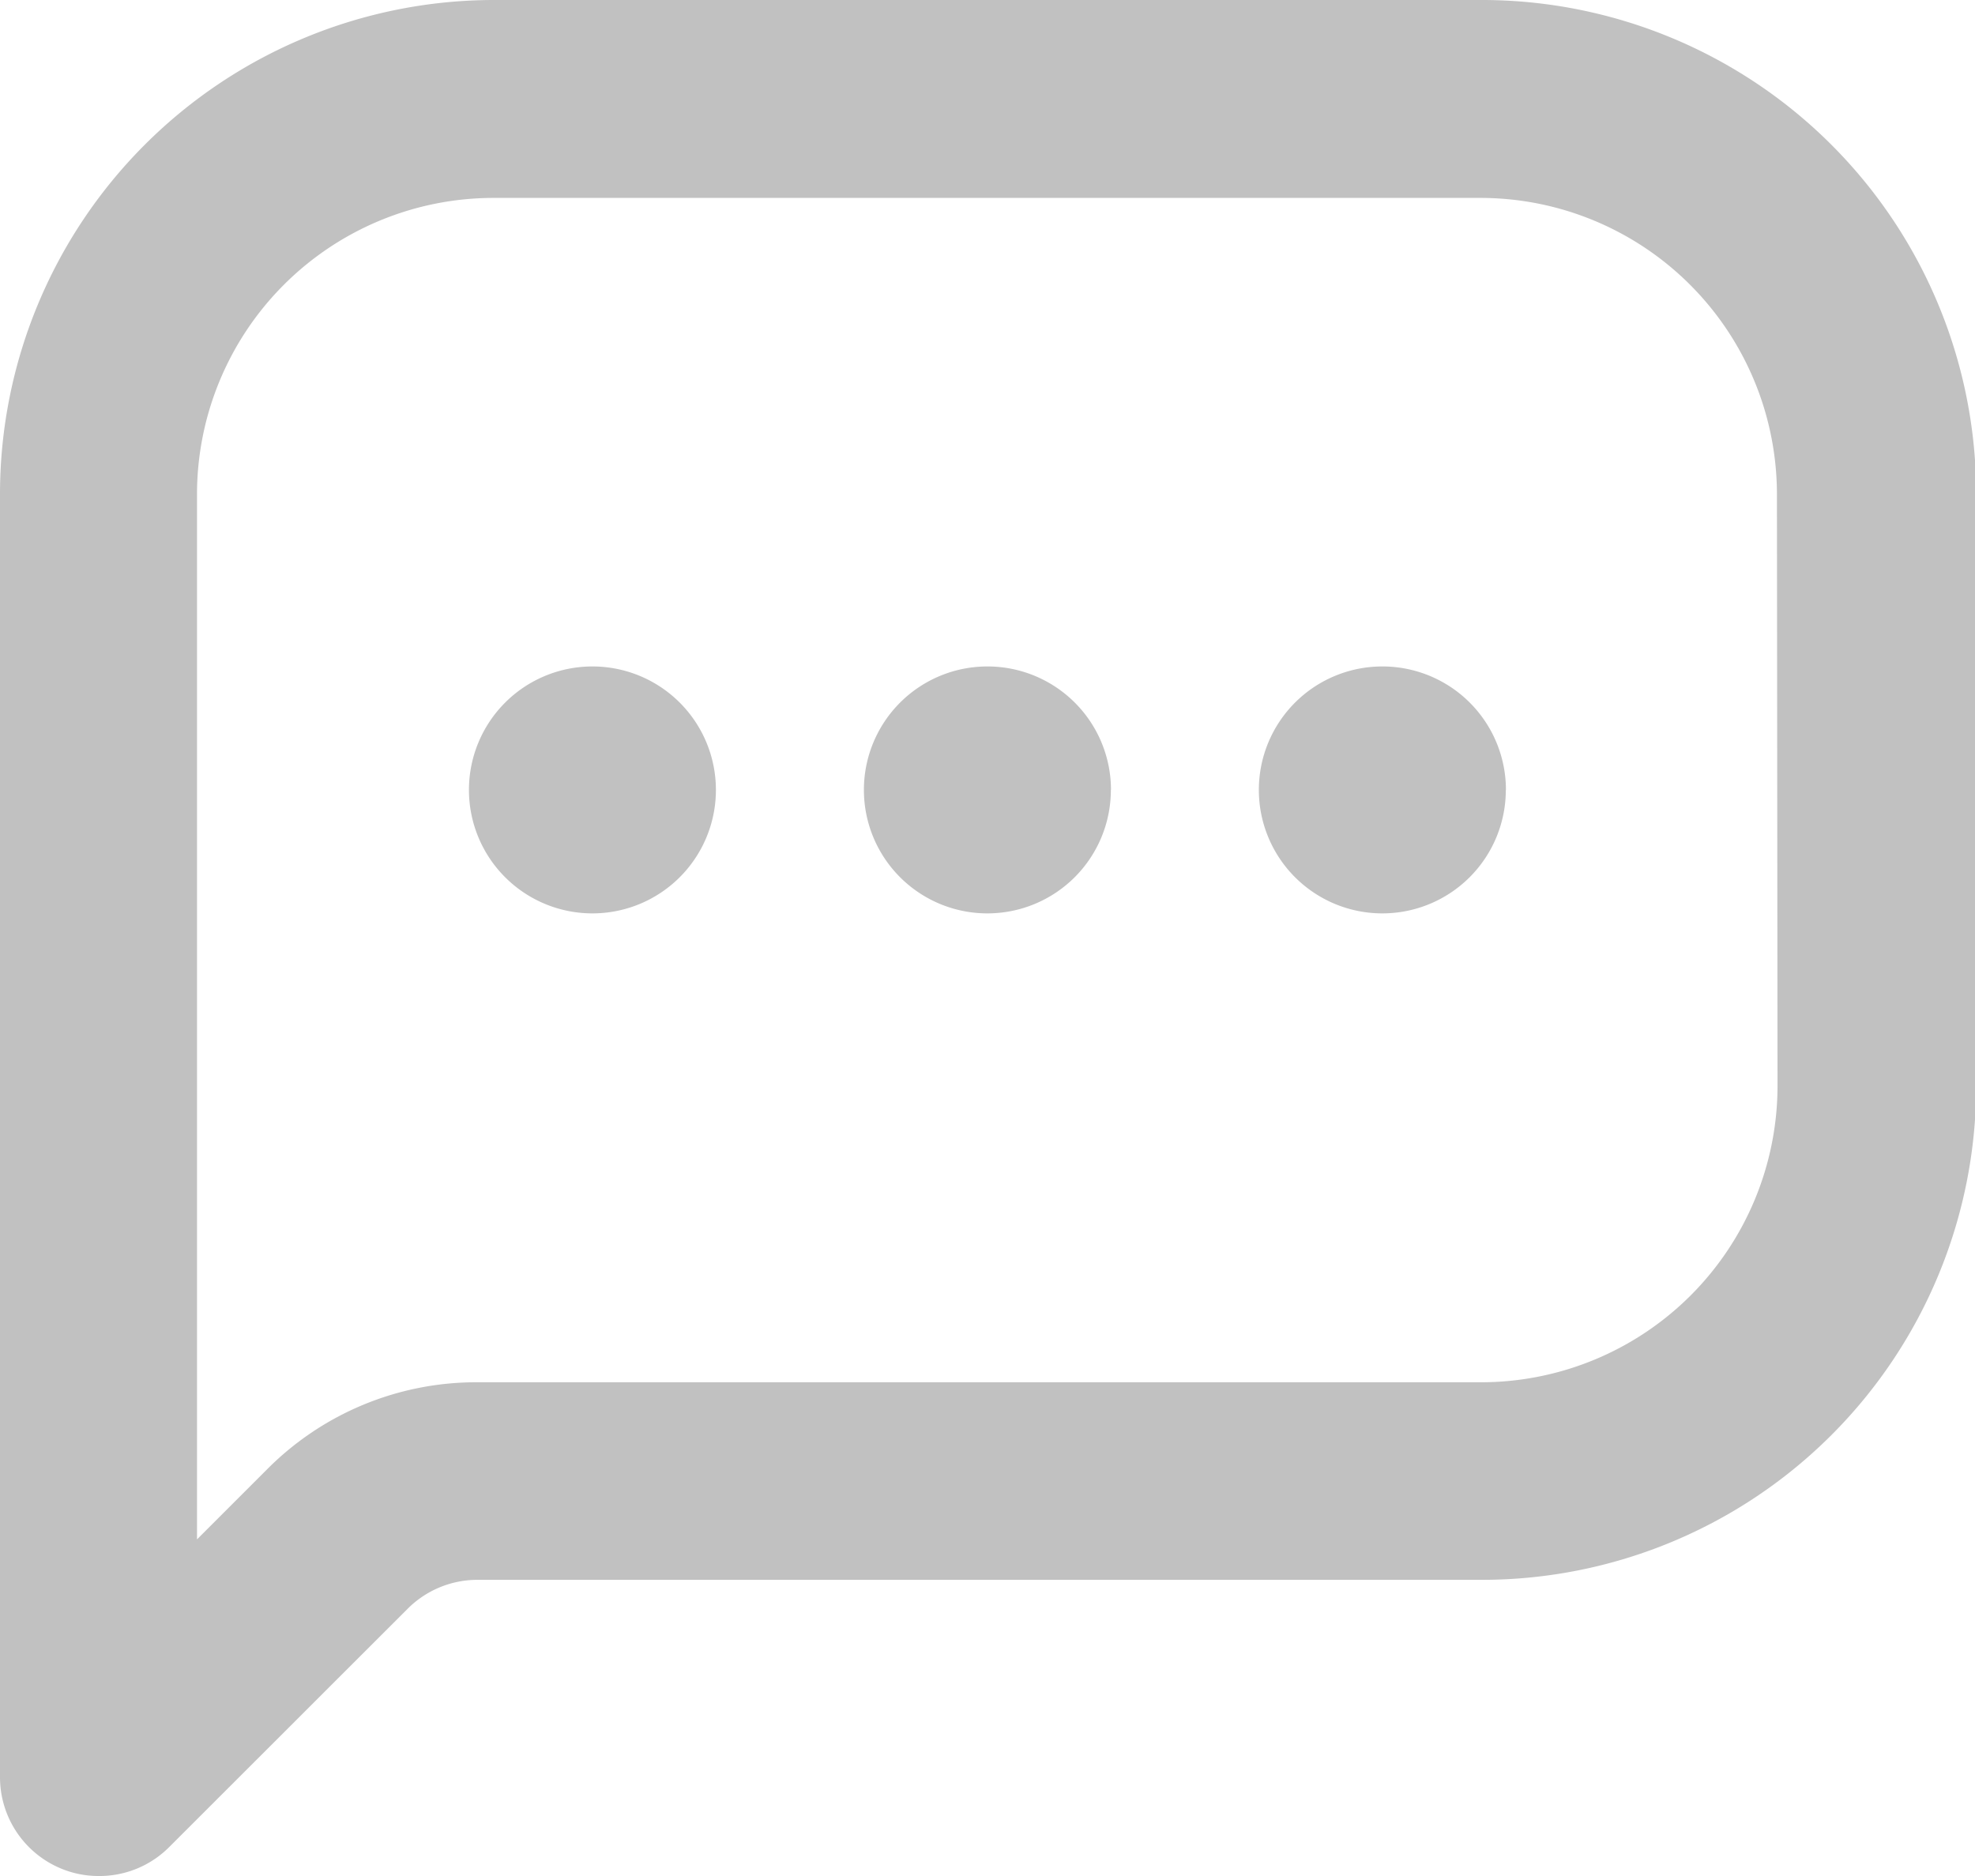 <svg xmlns="http://www.w3.org/2000/svg" width="16.842" height="16" viewBox="0 0 16.842 16">
  <path id="comment-dots-Bold_1_" d="M457.632,2037h-8.421A4.215,4.215,0,0,0,445,2041.21v10.948a.843.843,0,0,0,.52.778.829.829,0,0,0,.323.064.84.84,0,0,0,.6-.247l2.033-2.032a.841.841,0,0,1,.6-.247h8.565a4.215,4.215,0,0,0,4.211-4.211v-5.053A4.215,4.215,0,0,0,457.632,2037Zm2.526,9.263a2.529,2.529,0,0,1-2.526,2.526h-8.565a2.513,2.513,0,0,0-1.787.74l-.6.6v-8.915a2.529,2.529,0,0,1,2.526-2.526h8.421a2.529,2.529,0,0,1,2.526,2.526Zm-9.053-2.527a1.053,1.053,0,1,1-1.053-1.052A1.053,1.053,0,0,1,451.105,2043.737Zm3.368,0a1.053,1.053,0,1,1-1.053-1.052A1.053,1.053,0,0,1,454.474,2043.737Zm3.368,0a1.053,1.053,0,1,1-1.053-1.052A1.053,1.053,0,0,1,457.842,2043.737Z" transform="translate(-445 -2037)" fill="#c1c1c1"/>
</svg>
